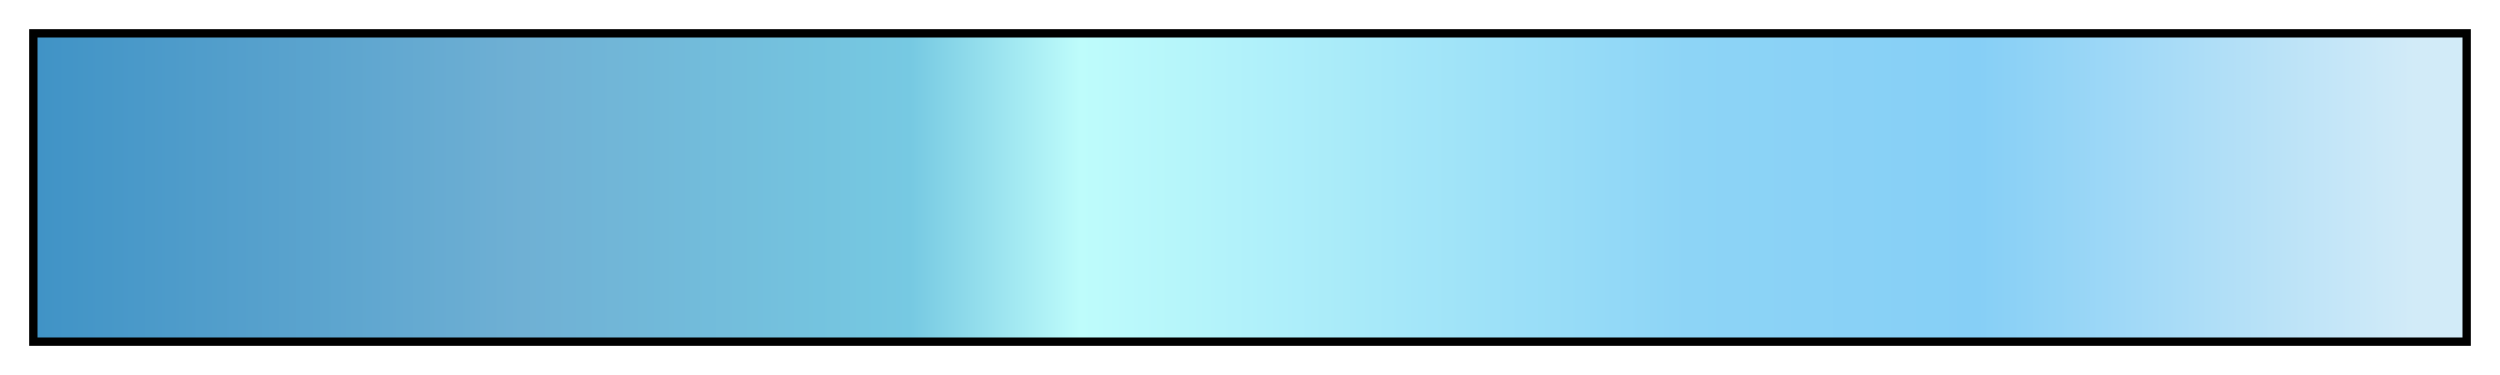 <?xml version="1.0" encoding="UTF-8"?>
<svg width="300px" height="45px" version="1.1" viewBox="0 0 300 45" xmlns="http://www.w3.org/2000/svg">
 <defs>
  <linearGradient id="G SeaDreams 05">
   <stop stop-color="#4093c6" offset="0"/>
   <stop stop-color="#6fb0d4" offset=".2"/>
   <stop stop-color="#76c9e2" offset=".36"/>
   <stop stop-color="#befcfb" offset=".43"/>
   <stop stop-color="#a6e8f9" offset=".557"/>
   <stop stop-color="#8dd4f6" offset=".68"/>
   <stop stop-color="#86cff6" offset=".8"/>
   <stop stop-color="#d2ebf8" offset=".98"/>
   <stop stop-color="#d2ebf8" offset="1"/>
  </linearGradient>
 </defs>
 <rect x="4" y="4" width="292" height="37" fill="url(#G SeaDreams 05)" stroke="#000"/>
</svg>
